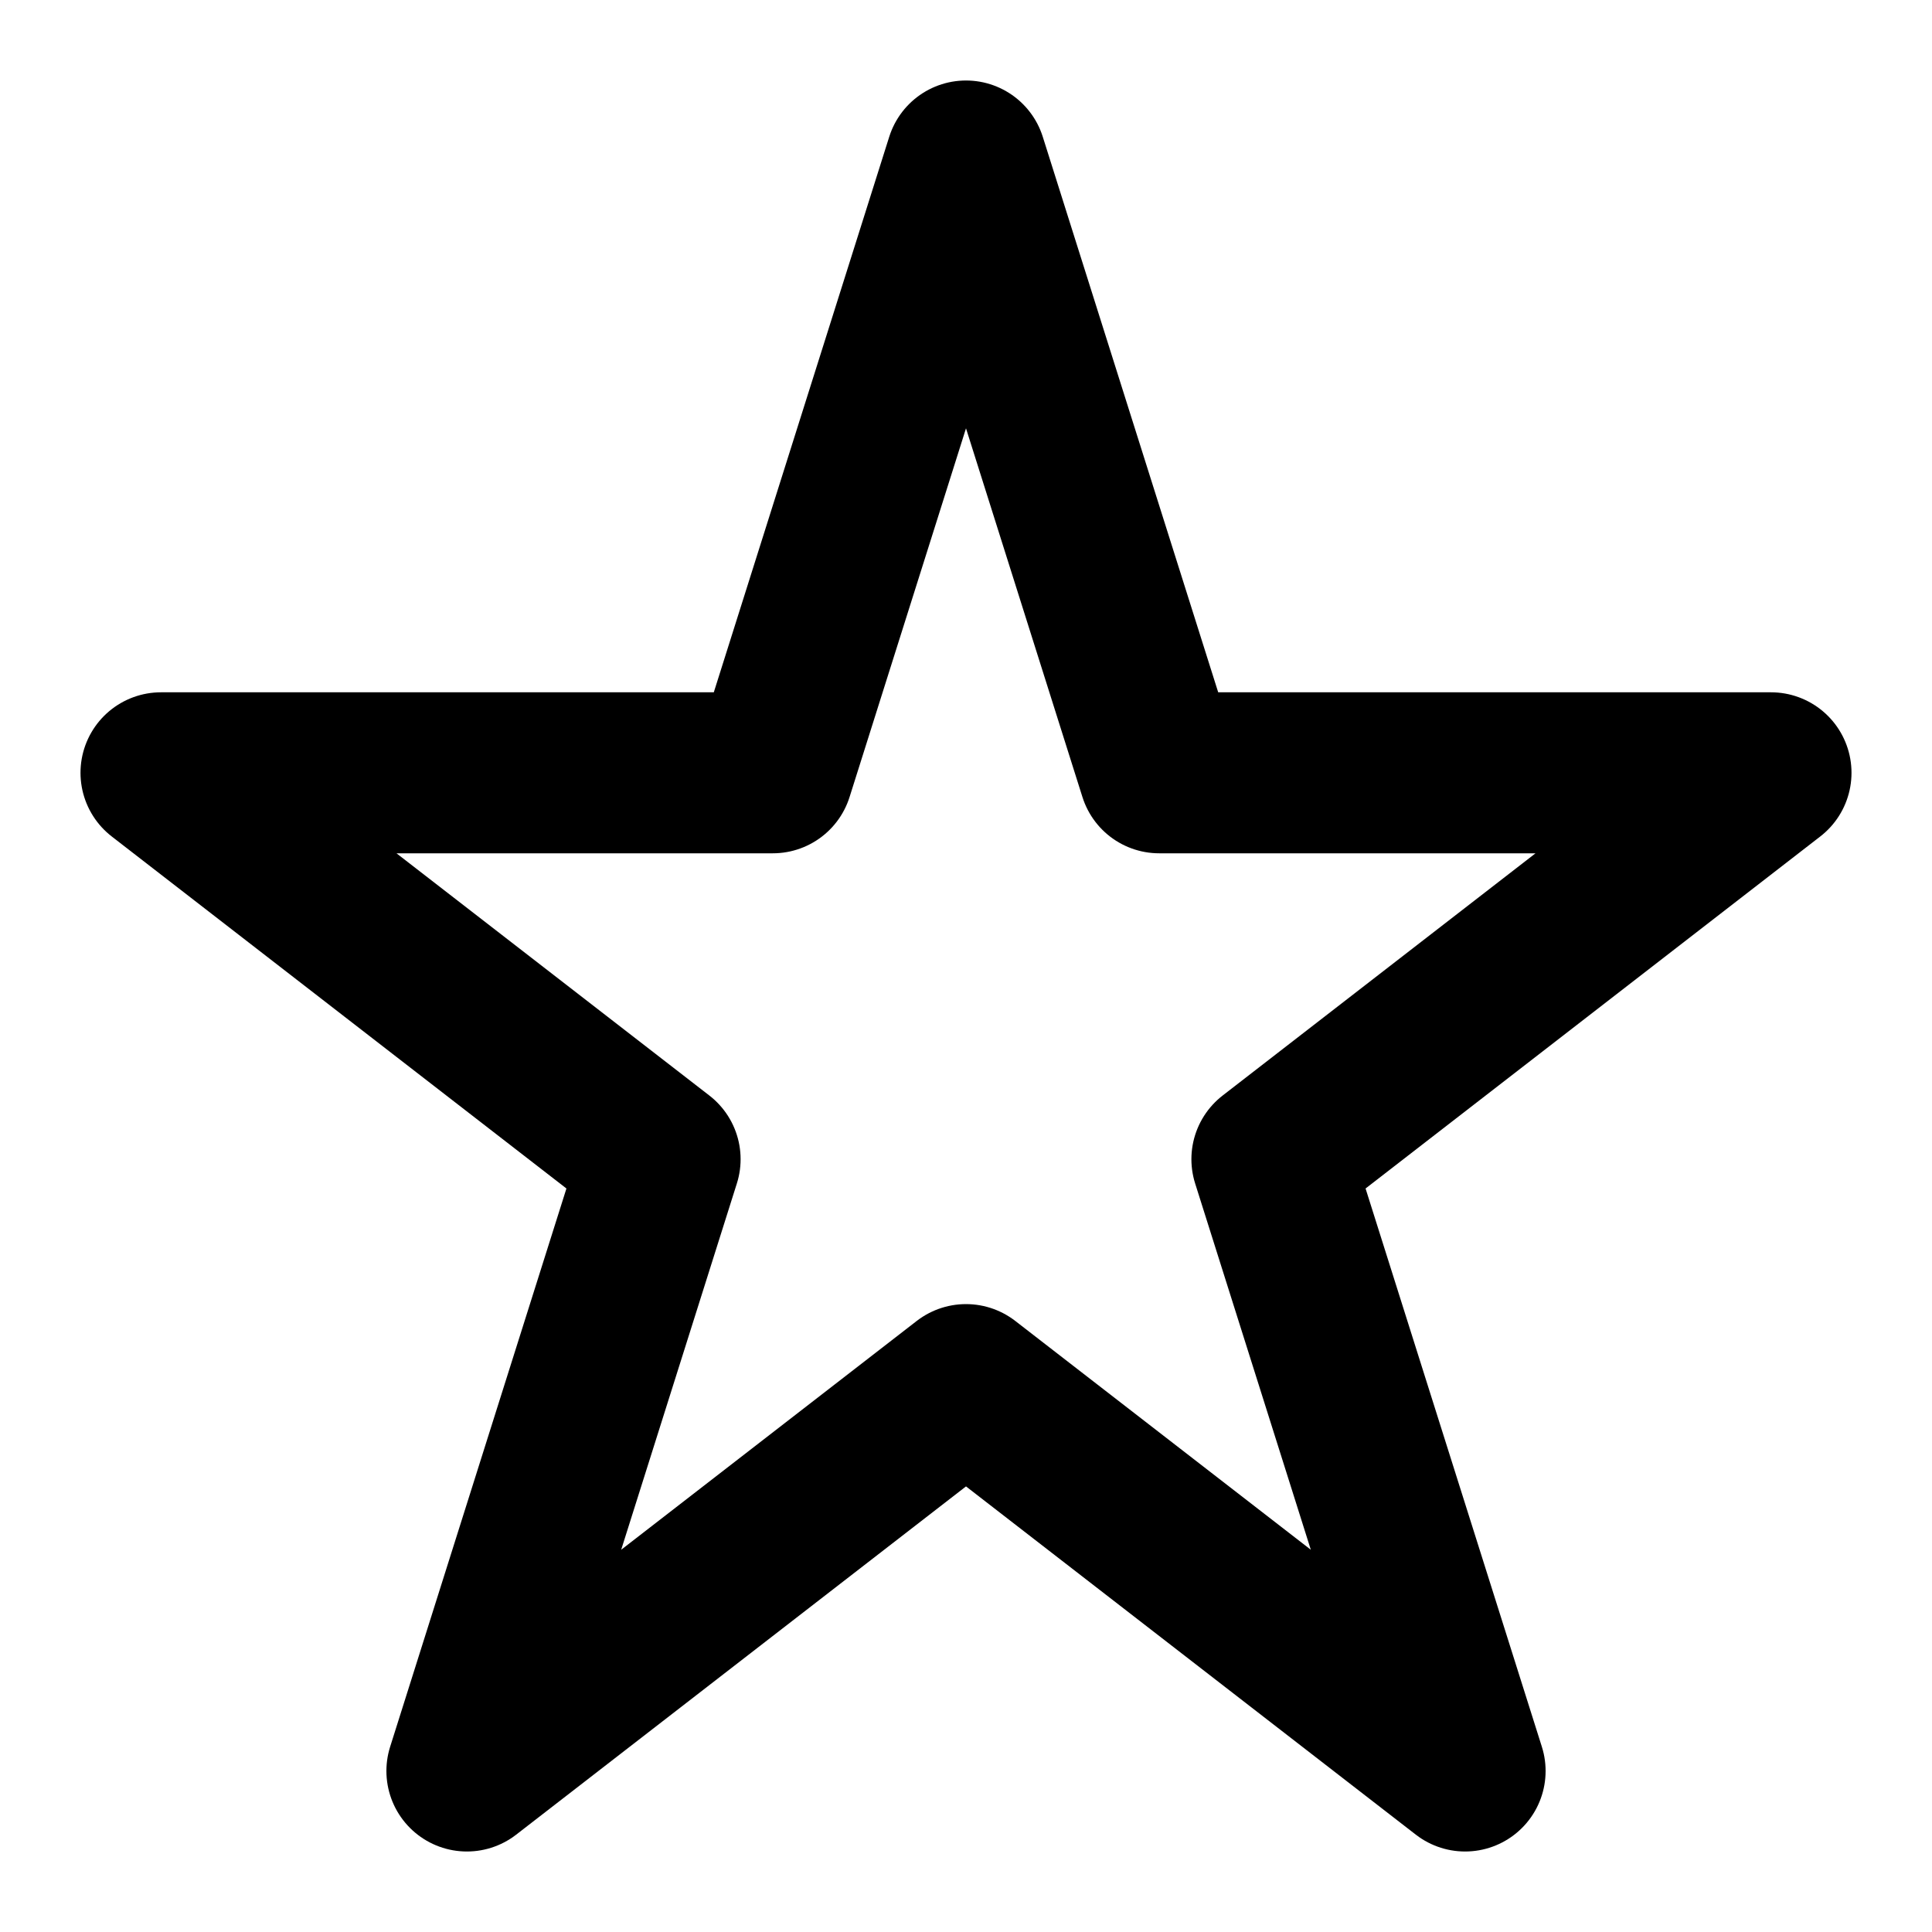 <svg width="24" height="24" viewBox="0 0 24 24" fill="none" xmlns="http://www.w3.org/2000/svg">
    <path d="M12 2L14.4 9.6H22L15.8 14.4L18.2 22L12 17.2L5.8 22L8.2 14.4L2 9.6H9.6L12 2Z" stroke="currentColor" stroke-width="2" stroke-linecap="round" stroke-linejoin="round"/>
</svg> 